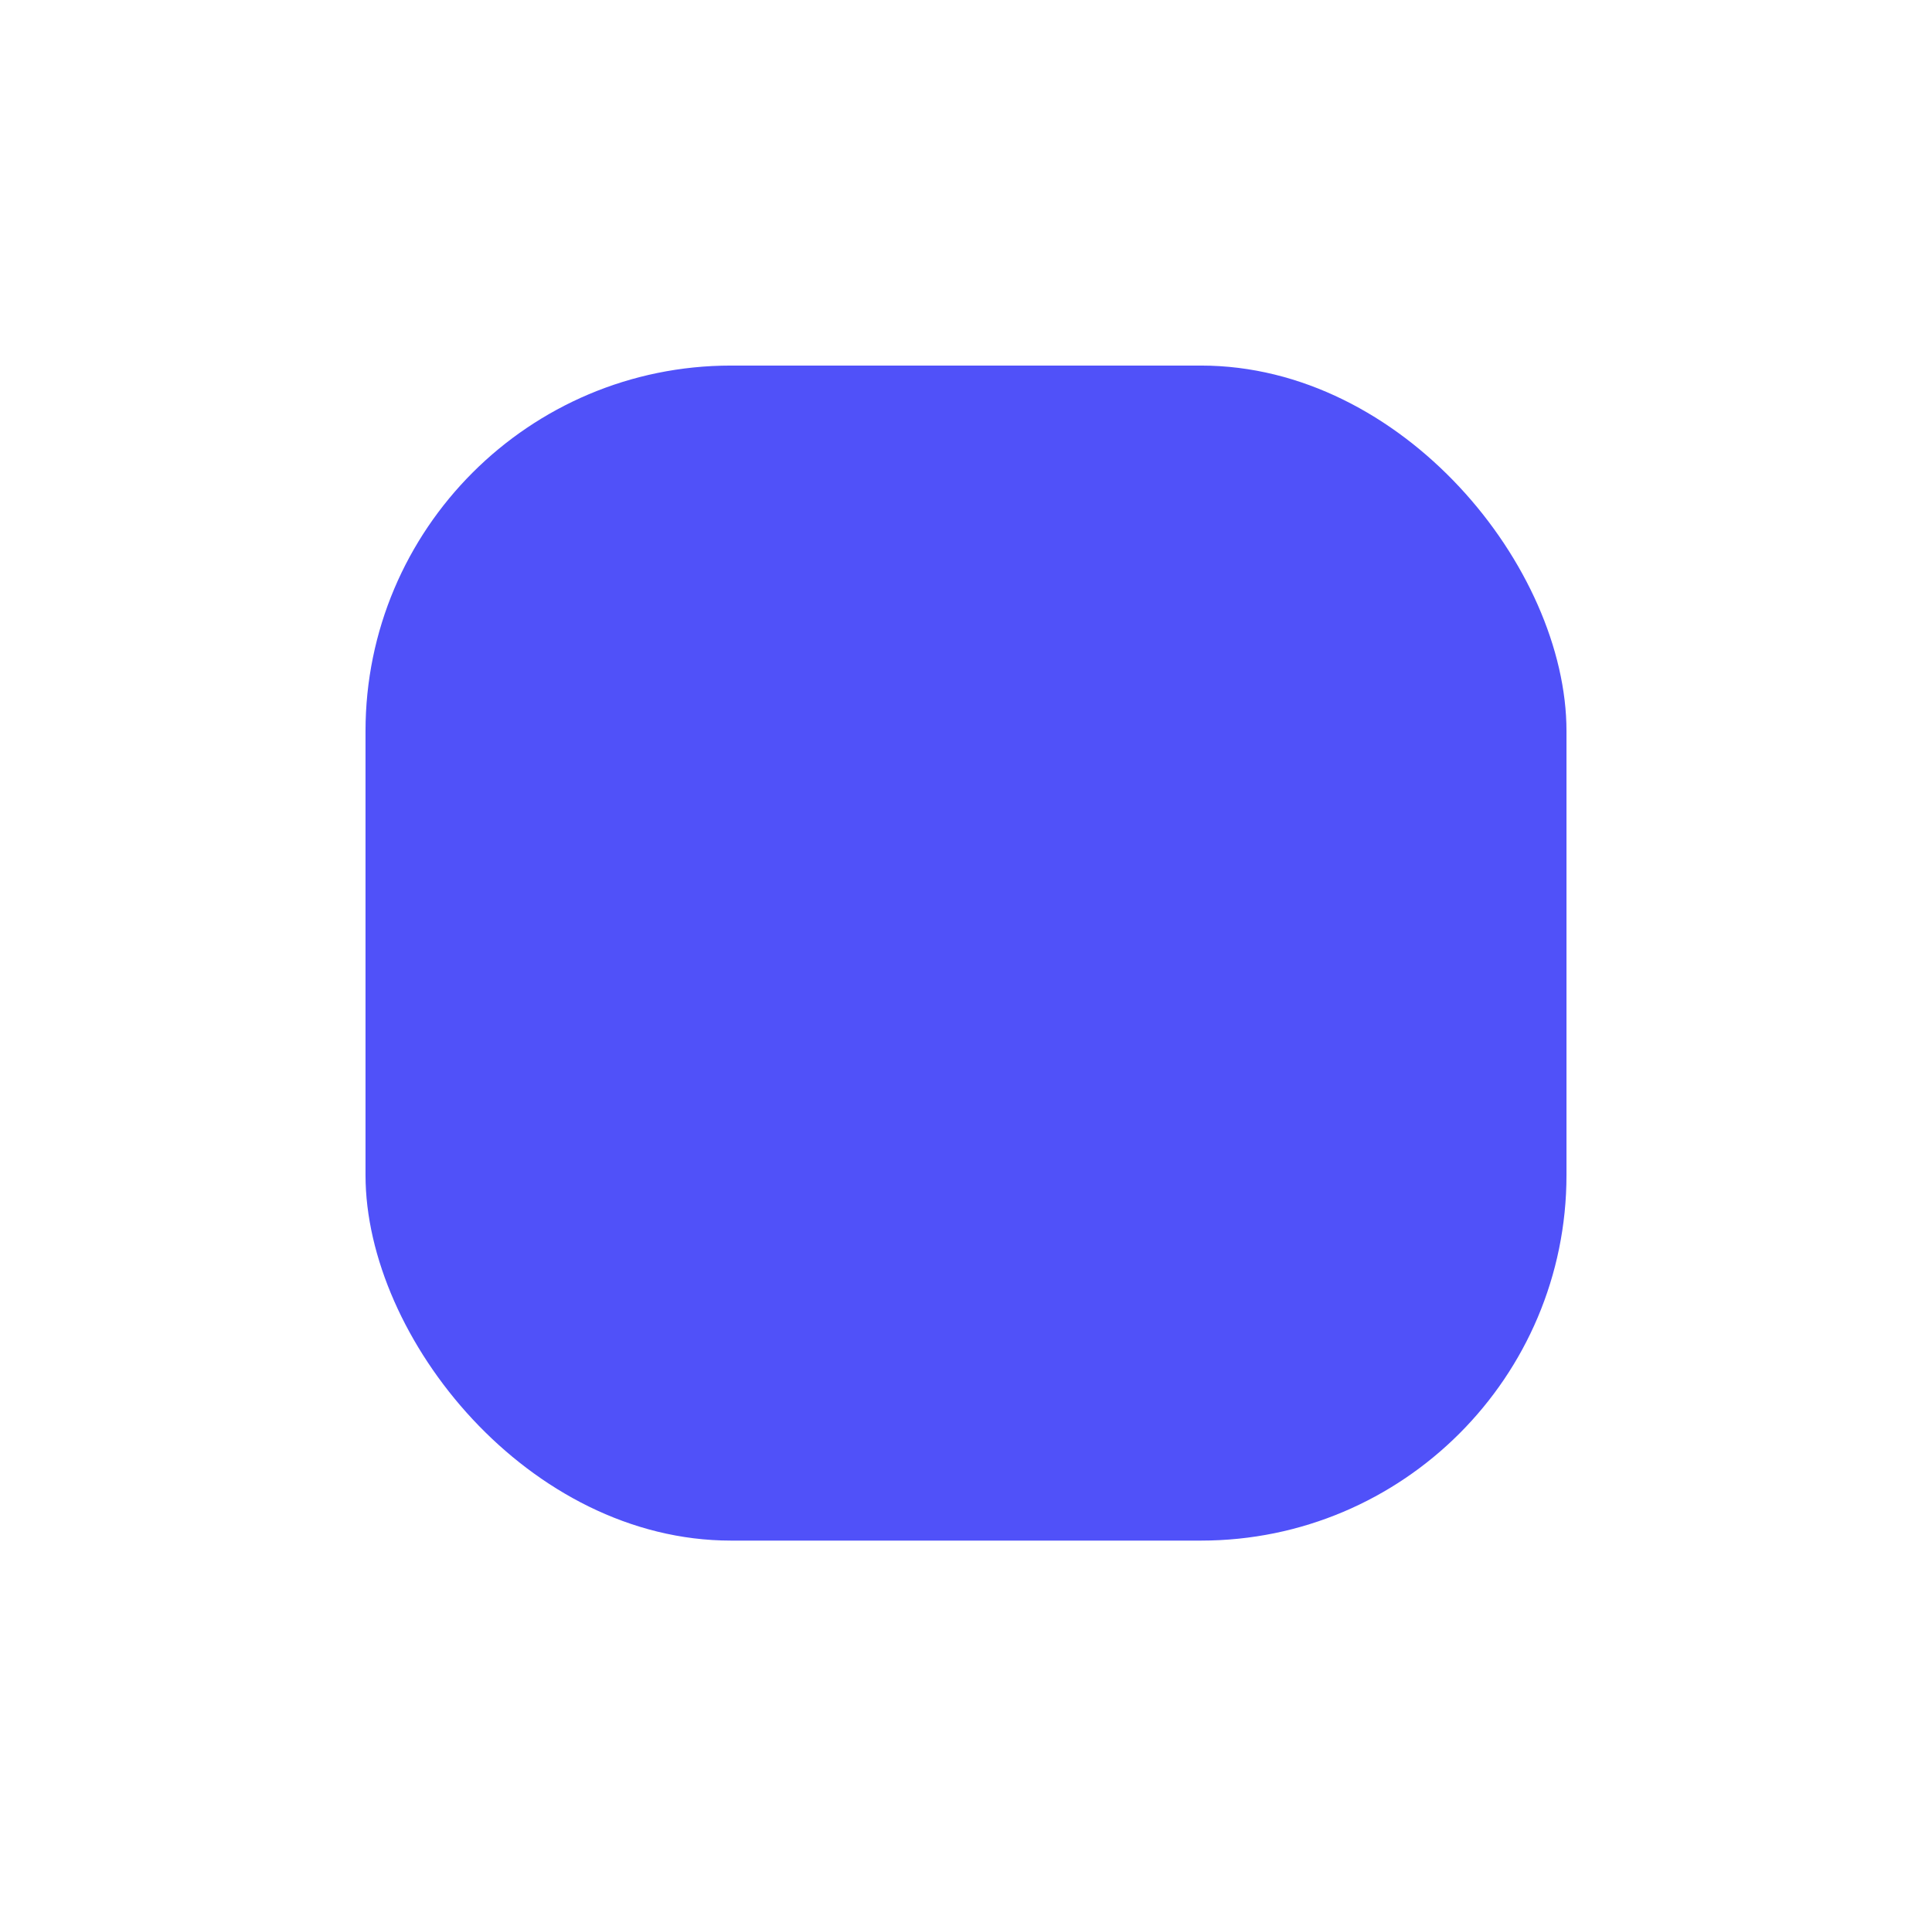 <svg width="74" height="73" viewBox="0 0 74 73" fill="none" xmlns="http://www.w3.org/2000/svg">
<g filter="url(#filter0_d_4_124)">
<rect x="14" y="6" width="46" height="45" rx="14" fill="#5051F9"/>
</g>
<defs>
<filter id="filter0_d_4_124" x="0" y="0" width="74" height="73" filterUnits="userSpaceOnUse" color-interpolation-filters="sRGB">
<feFlood flood-opacity="0" result="BackgroundImageFix"/>
<feColorMatrix in="SourceAlpha" type="matrix" values="0 0 0 0 0 0 0 0 0 0 0 0 0 0 0 0 0 0 127 0" result="hardAlpha"/>
<feOffset dy="8"/>
<feGaussianBlur stdDeviation="7"/>
<feComposite in2="hardAlpha" operator="out"/>
<feColorMatrix type="matrix" values="0 0 0 0 0.242 0 0 0 0 0.42 0 0 0 0 0.879 0 0 0 0.12 0"/>
<feBlend mode="normal" in2="BackgroundImageFix" result="effect1_dropShadow_4_124"/>
<feBlend mode="normal" in="SourceGraphic" in2="effect1_dropShadow_4_124" result="shape"/>
</filter>
</defs>
</svg>
